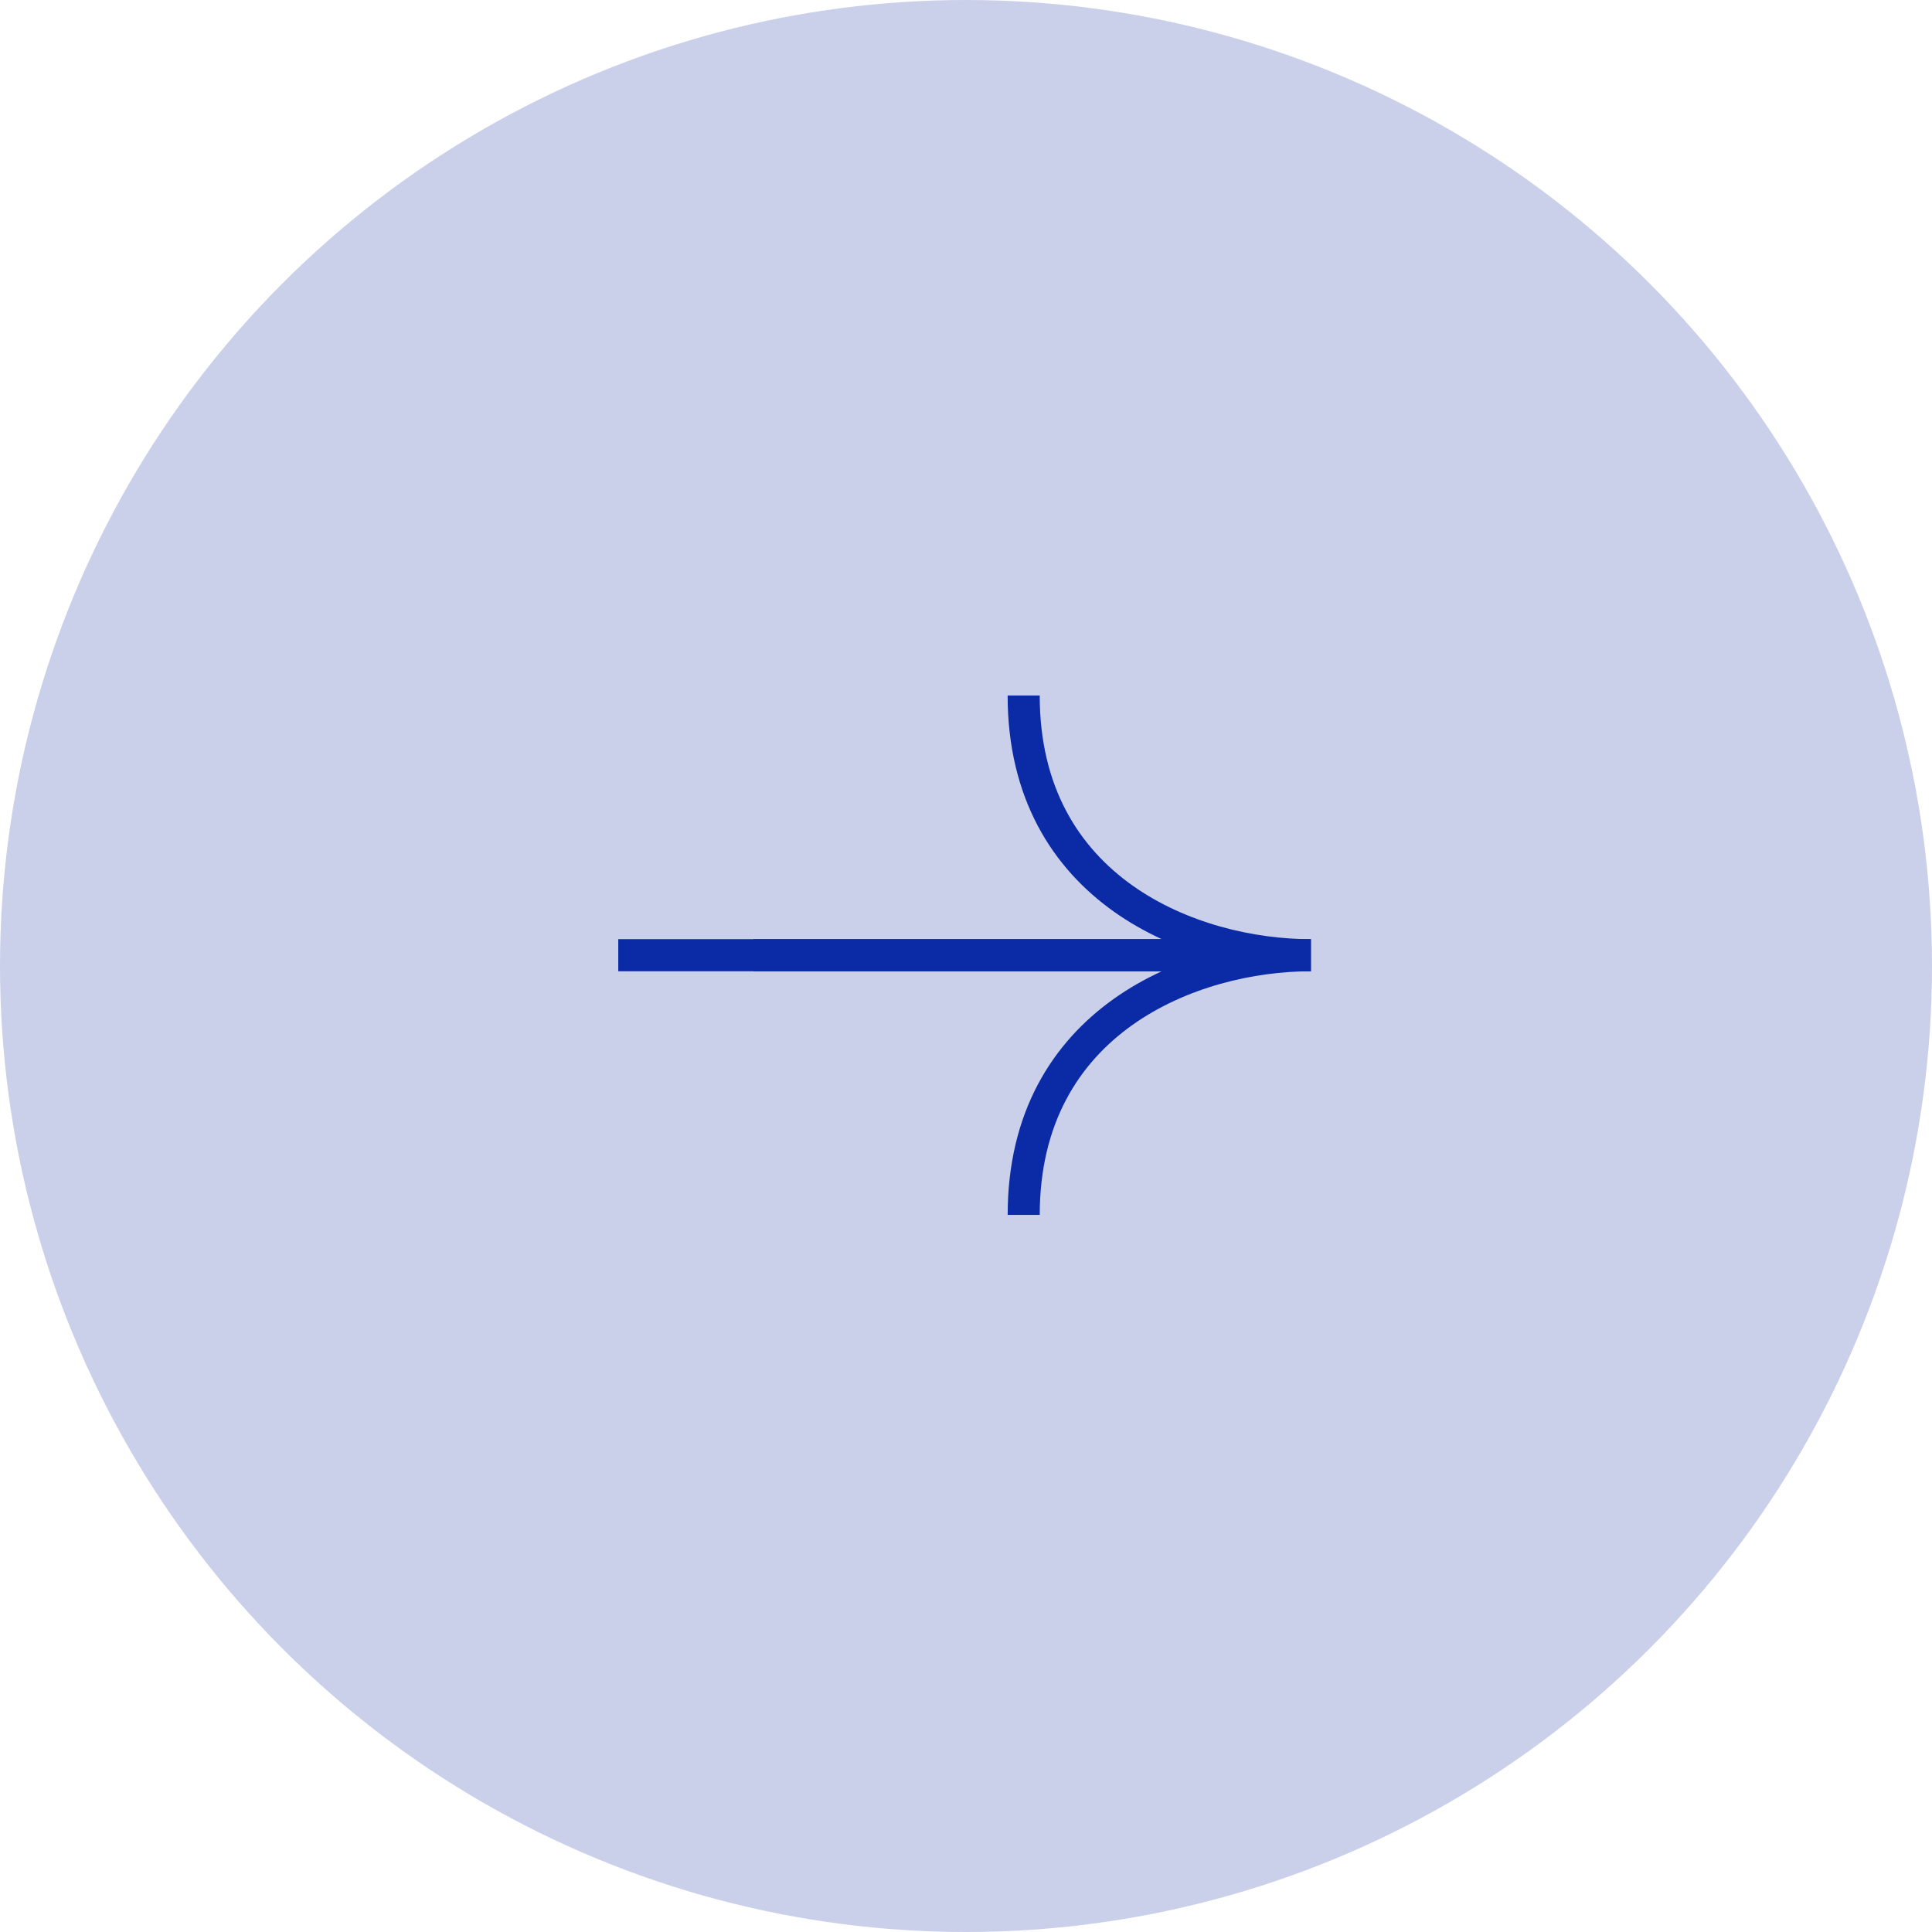 <svg width="60" height="60" viewBox="0 0 60 60" fill="none" xmlns="http://www.w3.org/2000/svg">
<circle cx="30" cy="30" r="30" fill="#CAD0EA"/>
<g clip-path="url(#clip0_98_4641)">
<path d="M23.398 29.665H40.71C37.038 29.665 31.791 27.648 31.791 21.6" stroke="#0A2AA6" stroke-width="0.996"/>
<path d="M19.201 29.665H40.711C37.038 29.665 31.792 31.681 31.792 37.73" stroke="#0A2AA6" stroke-width="0.996"/>
</g>
<defs>
<clipPath id="clip0_98_4641">
<rect width="21.6" height="16.8" fill="white" transform="translate(19.2 21.6)"/>
</clipPath>
</defs>
</svg>
